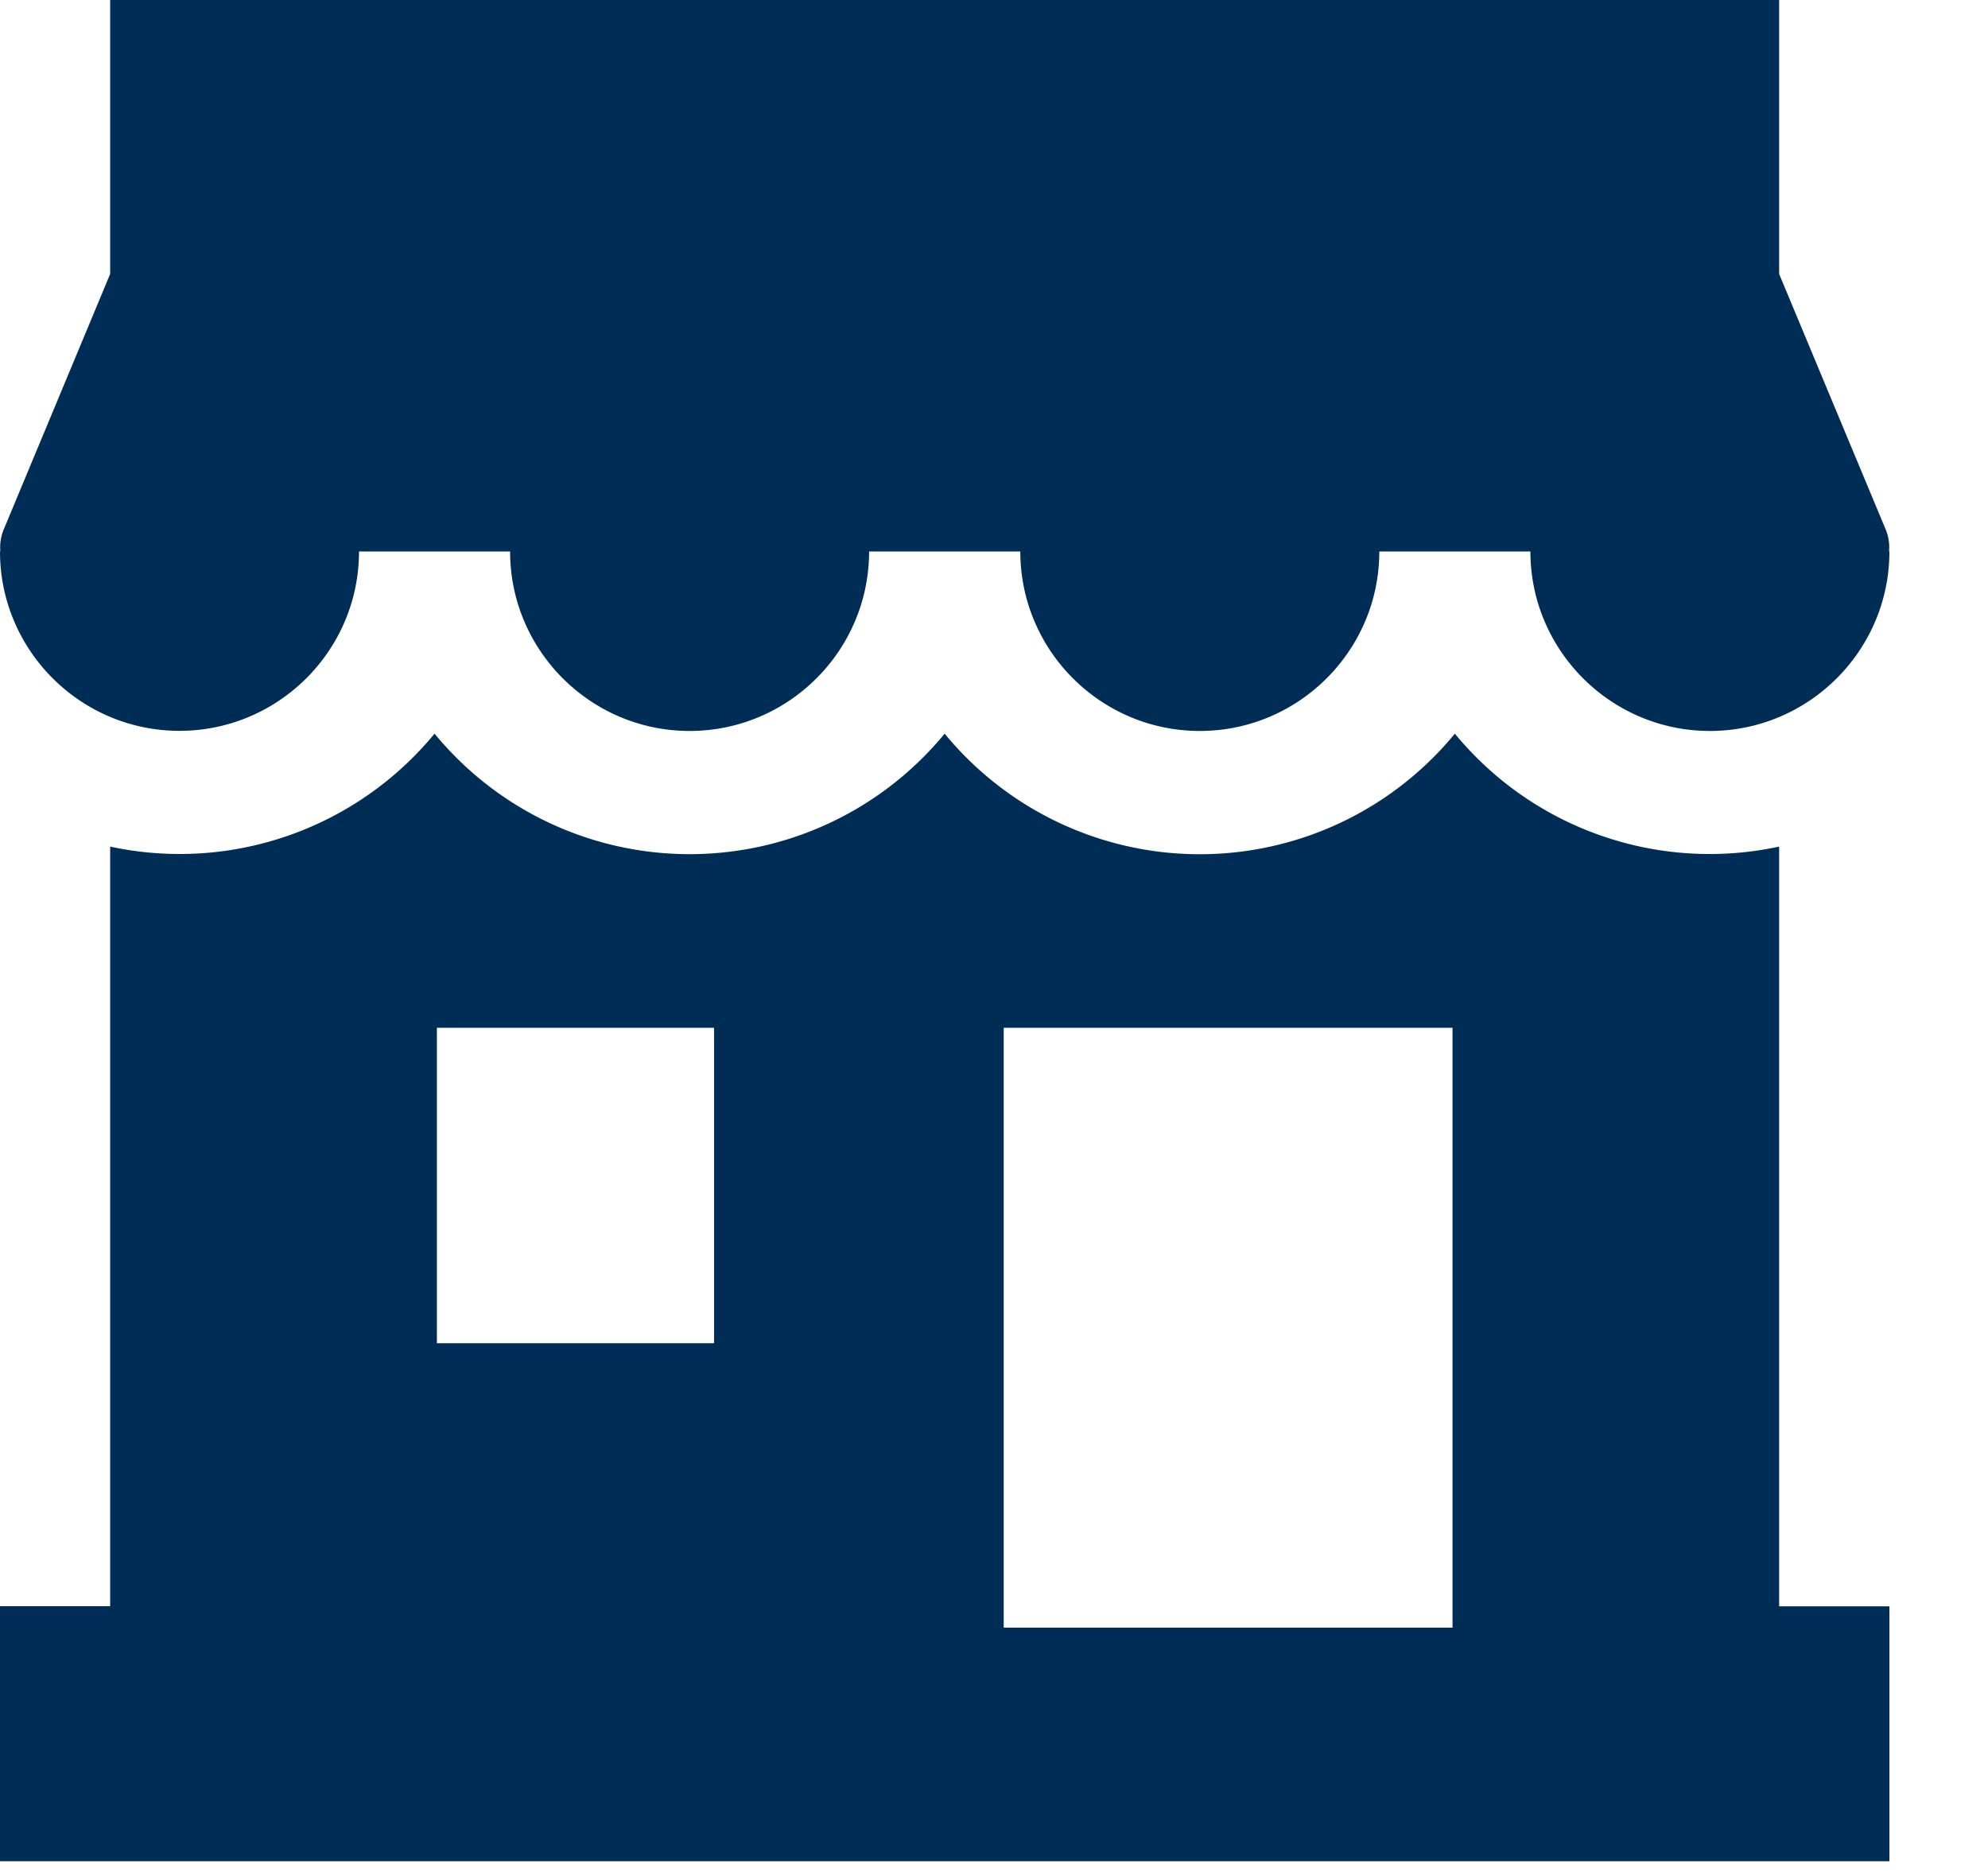 <svg xmlns="http://www.w3.org/2000/svg" width="17" height="16" viewBox="0 0 17 16">
    <g fill="#002D56" fill-rule="evenodd">
        <path d="M8.583 13.919h3.838v-5.13H8.583v5.13zm-4.847-2.432h2.37V8.789h-2.37v2.698zM15.214 7.24a2.82 2.82 0 0 1-2.773-.966 2.823 2.823 0 0 1-4.363 0 2.823 2.823 0 0 1-4.362 0 2.823 2.823 0 0 1-2.774.966v6.496H0v2.181h16.157v-2.18h-.943V7.24zM1.535 6.25c.846 0 1.535-.688 1.535-1.534h1.292c0 .846.689 1.535 1.535 1.535.847 0 1.535-.689 1.535-1.535h1.293c0 .846.688 1.535 1.535 1.535.846 0 1.535-.689 1.535-1.535h1.292c0 .846.689 1.535 1.535 1.535s1.535-.689 1.535-1.535h-.003a.4.4 0 0 0-.028-.186l-.912-2.187V0H.942v2.343L.031 4.53a.4.4 0 0 0-.028.186H0C0 5.562.689 6.25 1.535 6.25"/>
    </g>
</svg>
